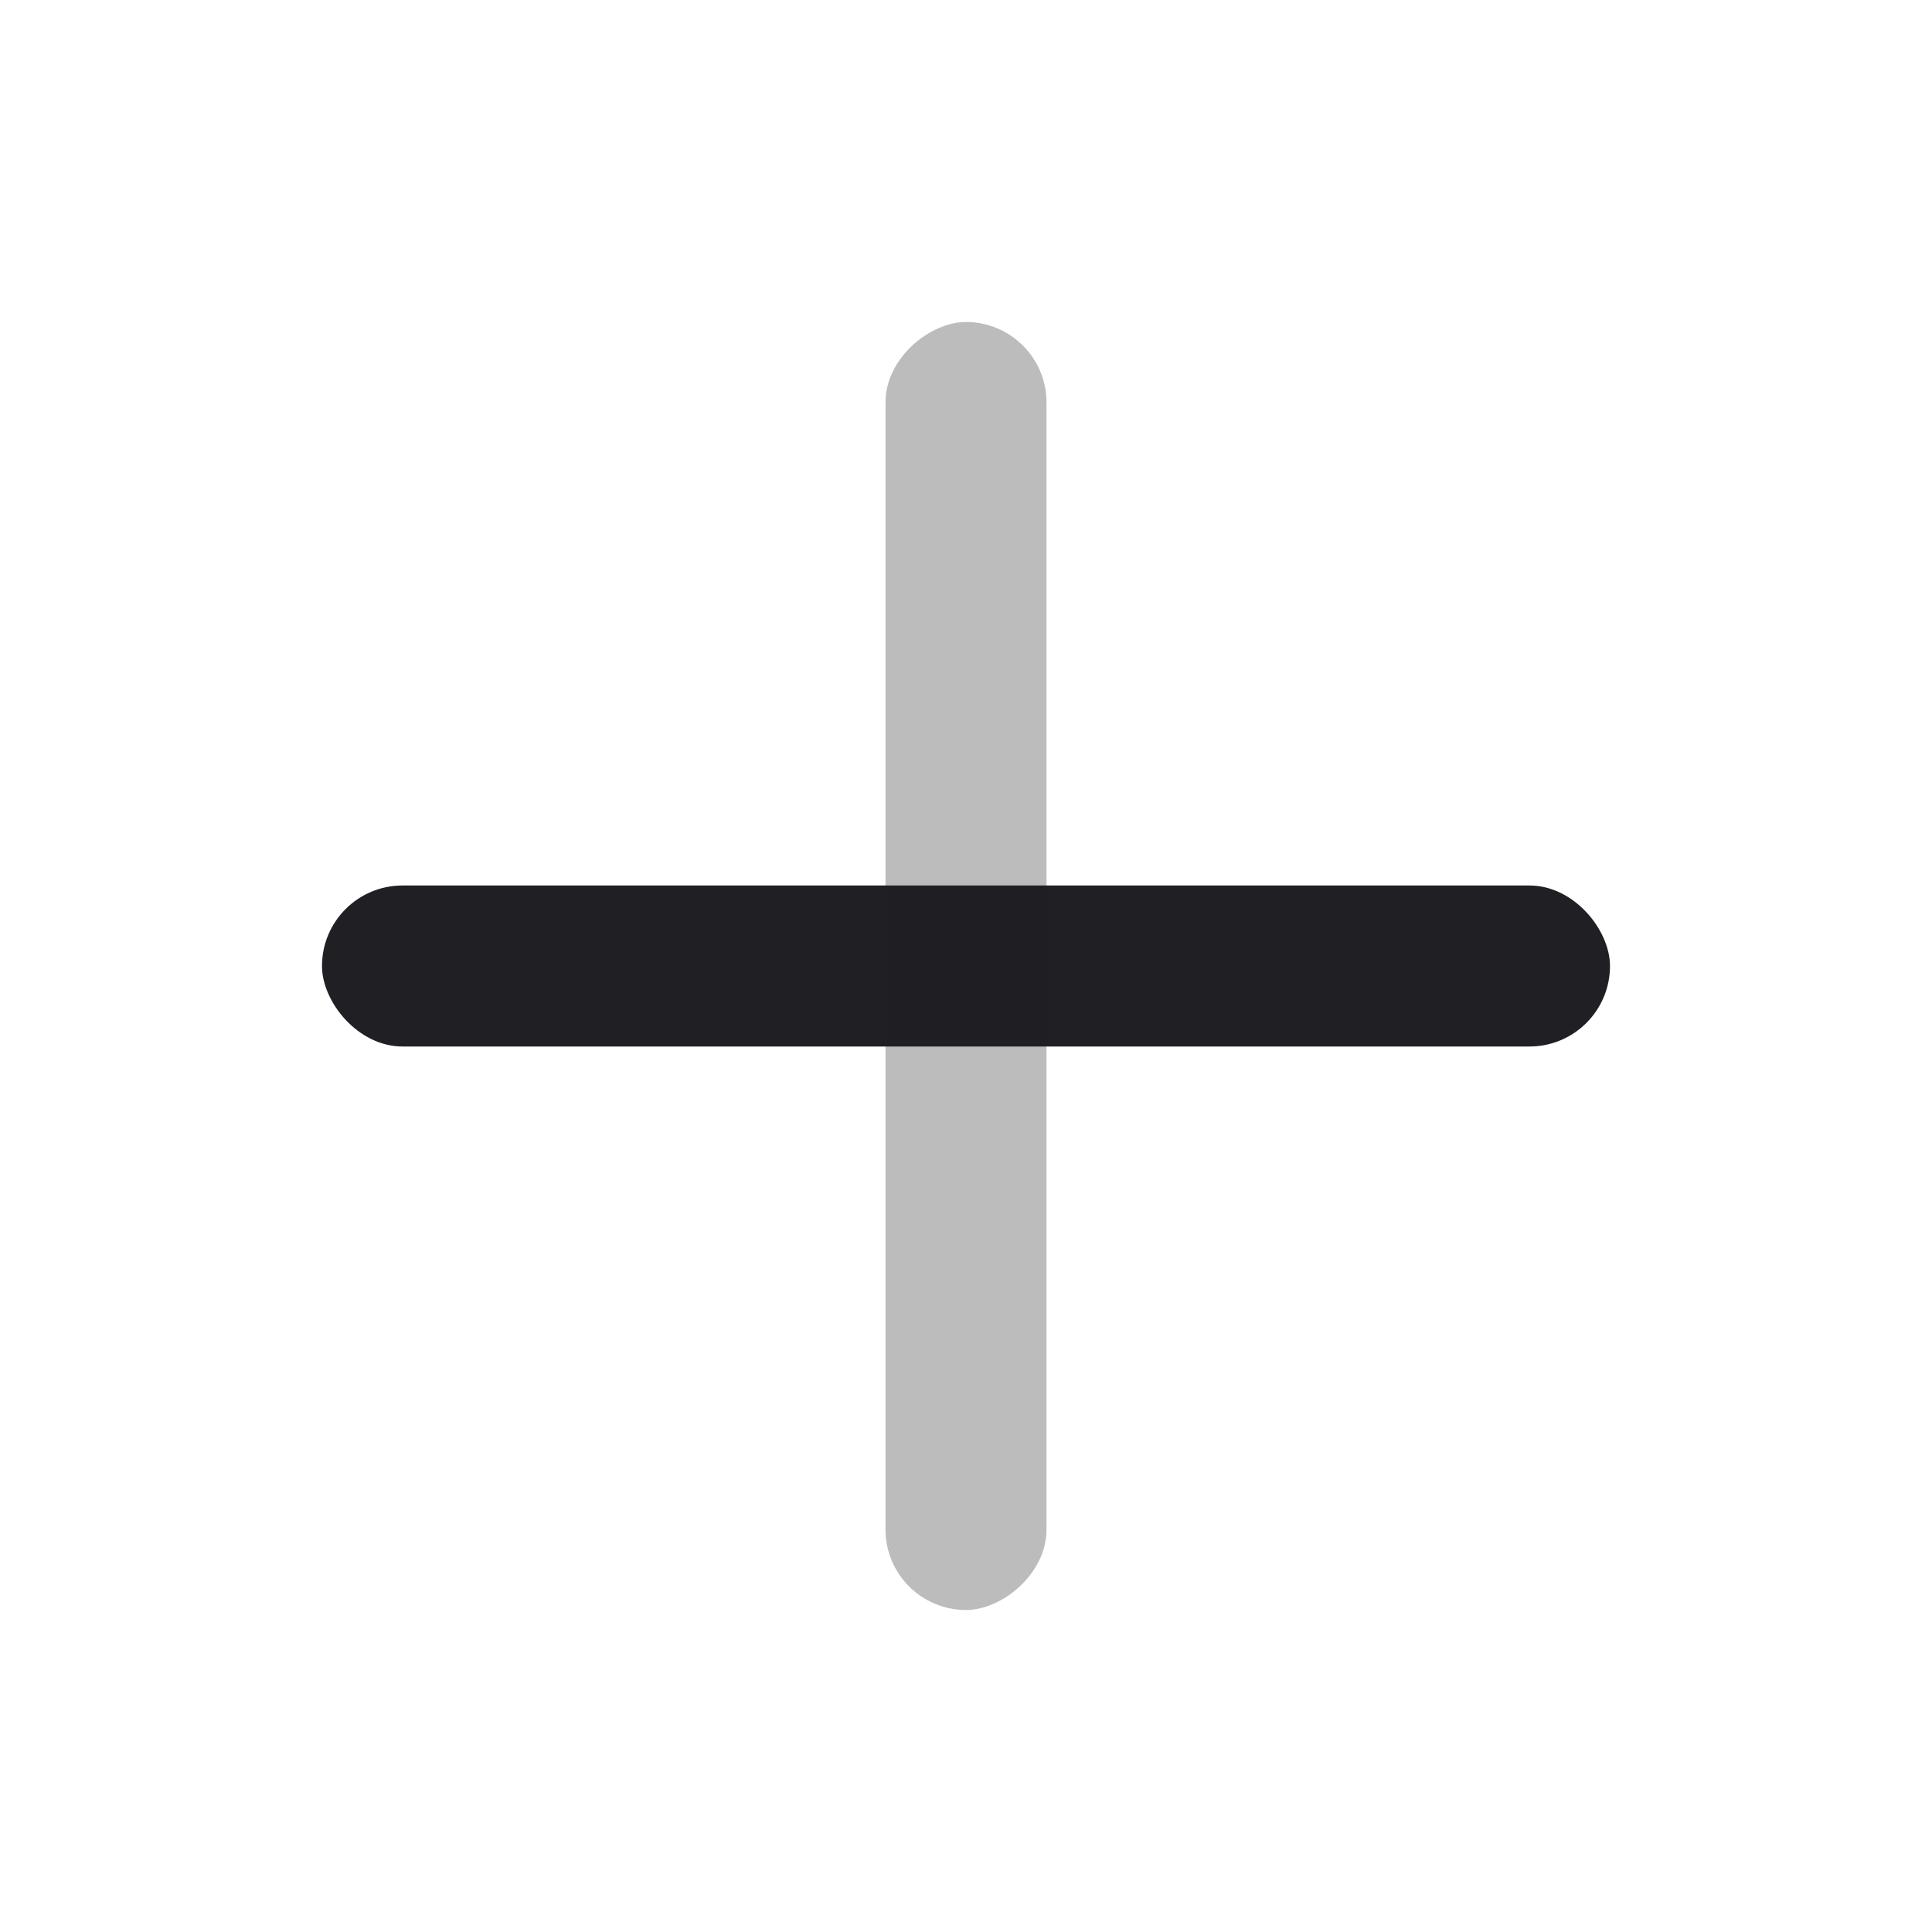 <svg xmlns="http://www.w3.org/2000/svg" viewBox="0 0 24 24" id="plus__icon" role="img" aria-label="plus__icon">
    <g stroke="none" stroke-width="1" fill="none" fill-rule="evenodd">
        <rect fill="#201F24" x="4" y="11" width="16" height="2" rx="1"></rect>
        <rect fill="#201F24" opacity="0.3" transform="translate(12, 12) rotate(-270) translate(-12, -12)" x="4" y="11" width="16" height="2" rx="1"></rect>
    </g>
</svg>
